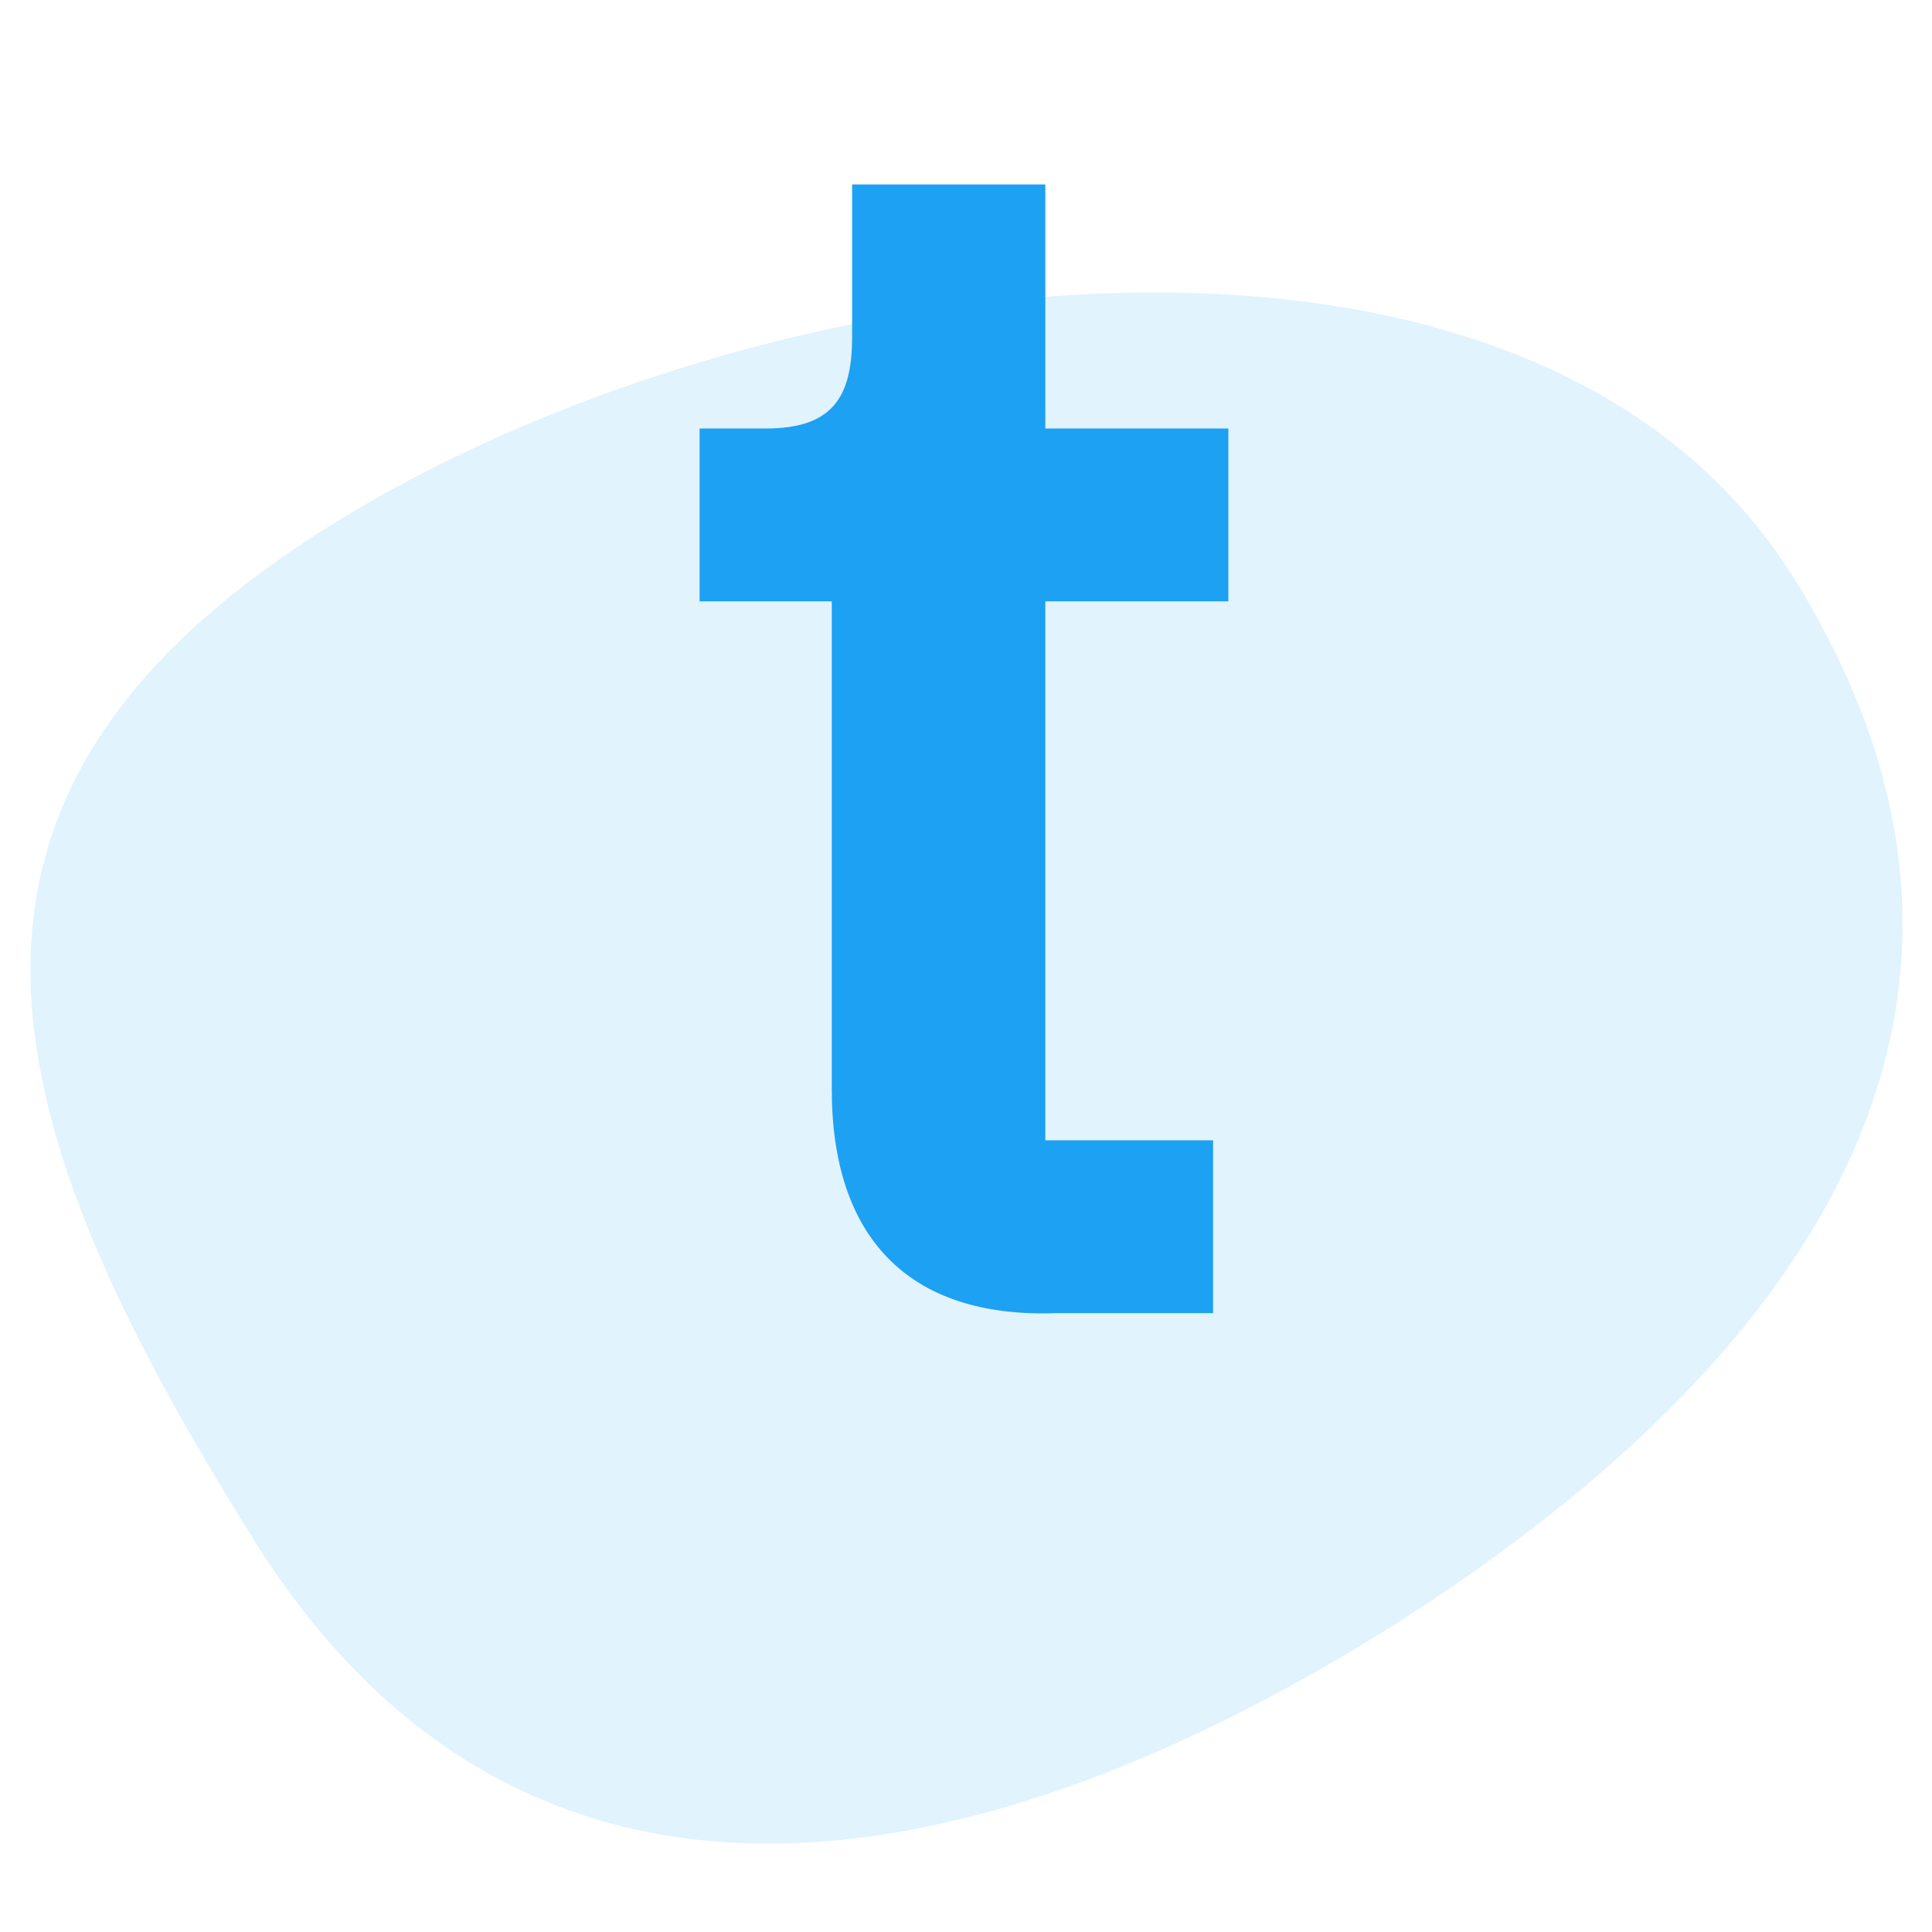 <?xml version="1.0" encoding="utf-8"?>
<!-- Generator: Adobe Illustrator 19.0.0, SVG Export Plug-In . SVG Version: 6.00 Build 0)  -->
<svg version="1.1" id="Layer_1" xmlns="http://www.w3.org/2000/svg" xmlns:xlink="http://www.w3.org/1999/xlink" x="0px" y="0px"
	 width="38px" height="38px" viewBox="-8.4 32.3 38 38" style="enable-background:new -8.4 32.3 38 38;" xml:space="preserve">
<style type="text/css">
	.st0{opacity:0.13;fill:#1DA1F2;enable-background:new    ;}
	.st1{enable-background:new    ;}
	.st2{fill:#1DA1F2;}
</style>
<g transform="translate(-465.44 -3867.272)">
	<g transform="matrix(1, 0, 0, 1, 465.44, 3867.27)">
		<path class="st0" d="M18.8,64.4c-8.4,5.2-17,6.5-22.2-1.8S-10.4,48-2,42.7s23.7-7.4,28.9,1S27.1,59.2,18.8,64.4z"/>
	</g>
	<g class="st1">
		<path class="st2" d="M473.4,3921v-9.6h-2.6v-3.4h1.3c1.3,0,1.7-0.6,1.7-1.8v-3h3.8v4.8h3.6v3.4h-3.6v10.6h3.3v3.4h-3.1
			C474.9,3925.5,473.4,3923.9,473.4,3921z"/>
	</g>
</g>
</svg>
